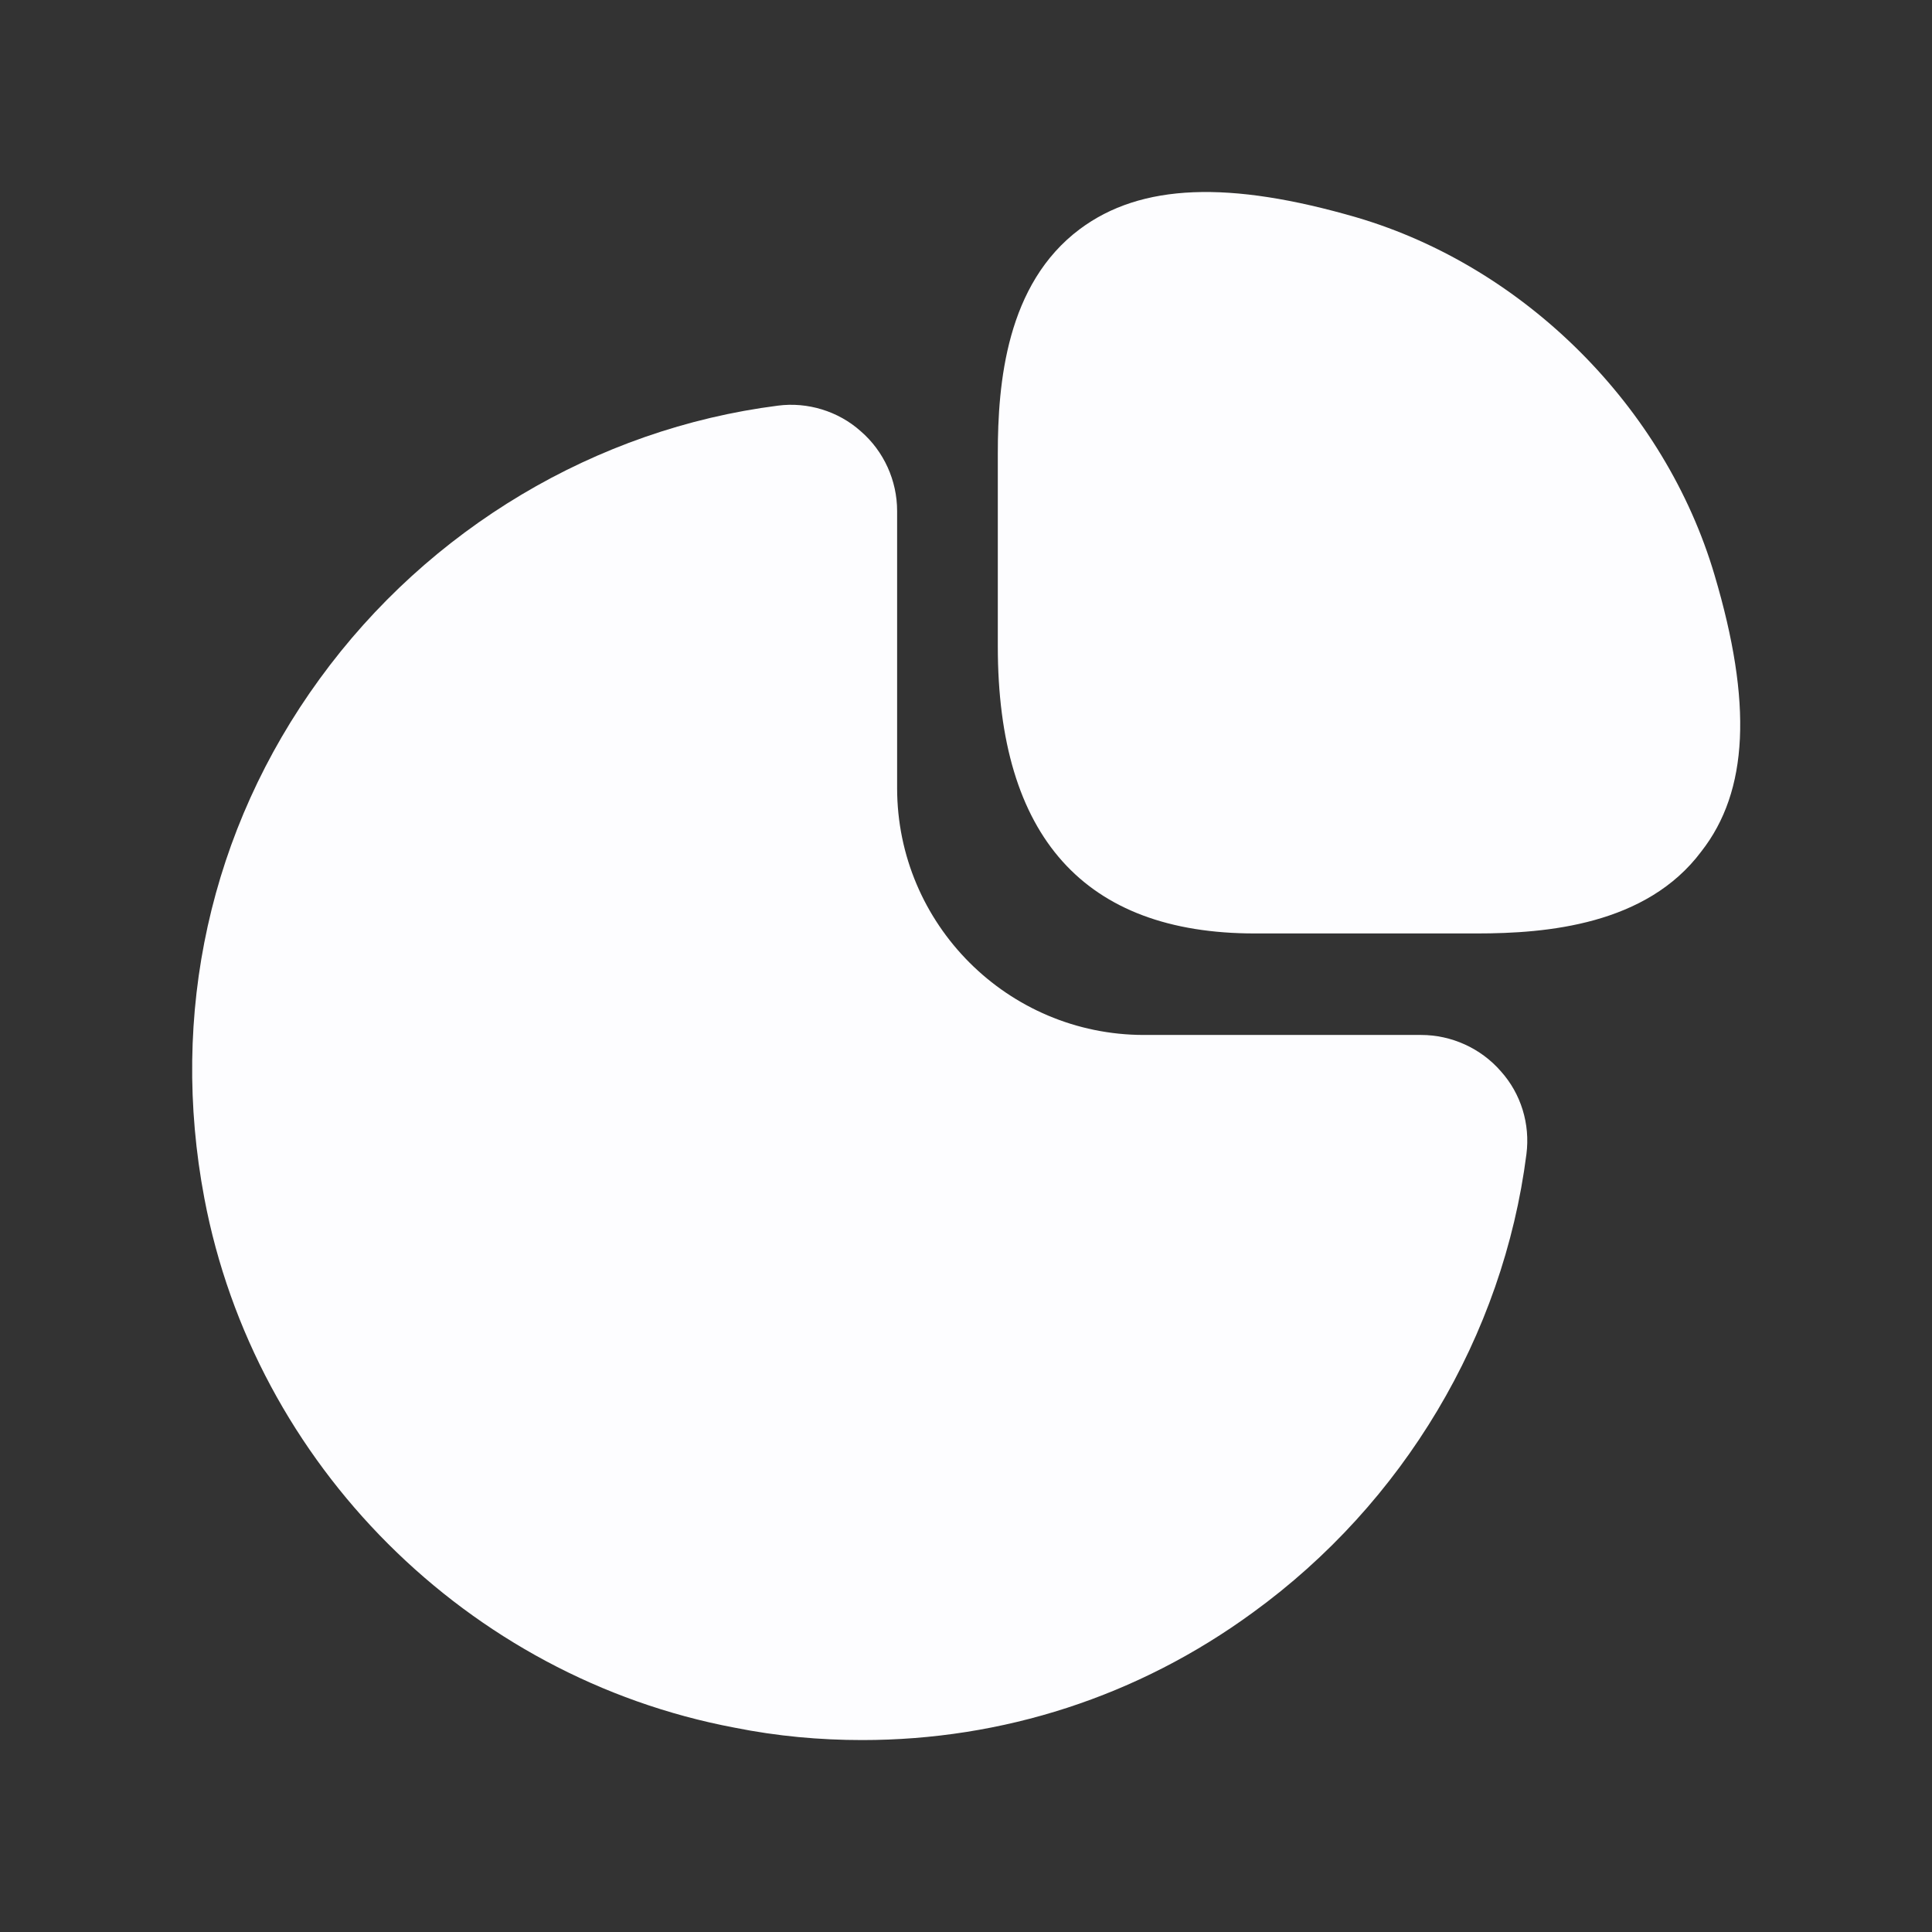 <svg width="26" height="26" viewBox="0 0 26 26" fill="none" xmlns="http://www.w3.org/2000/svg">
<rect x="0" y="0" width="26" height="26" fill="#333333" stroke="none"/>
<path d="M23.074 7.74C22.407 5.479 20.521 3.594 18.261 2.927C16.542 2.427 15.355 2.469 14.532 3.083C13.542 3.823 13.428 5.156 13.428 6.104V8.698C13.428 11.261 14.594 12.562 16.886 12.562H19.876C20.813 12.562 22.157 12.448 22.896 11.458C23.532 10.646 23.584 9.458 23.074 7.74Z" fill="#FDFDFF"/>
<path d="M20.198 14.417C19.927 14.105 19.531 13.928 19.125 13.928H15.396C13.562 13.928 12.073 12.438 12.073 10.605V6.876C12.073 6.469 11.896 6.073 11.583 5.803C11.281 5.532 10.864 5.407 10.469 5.459C8.021 5.771 5.771 7.115 4.302 9.136C2.823 11.167 2.281 13.646 2.75 16.125C3.427 19.709 6.292 22.573 9.885 23.25C10.458 23.365 11.031 23.417 11.604 23.417C13.489 23.417 15.312 22.834 16.864 21.698C18.885 20.23 20.229 17.98 20.542 15.532C20.594 15.126 20.469 14.719 20.198 14.417Z" fill="#FDFDFF"/>
</svg>

